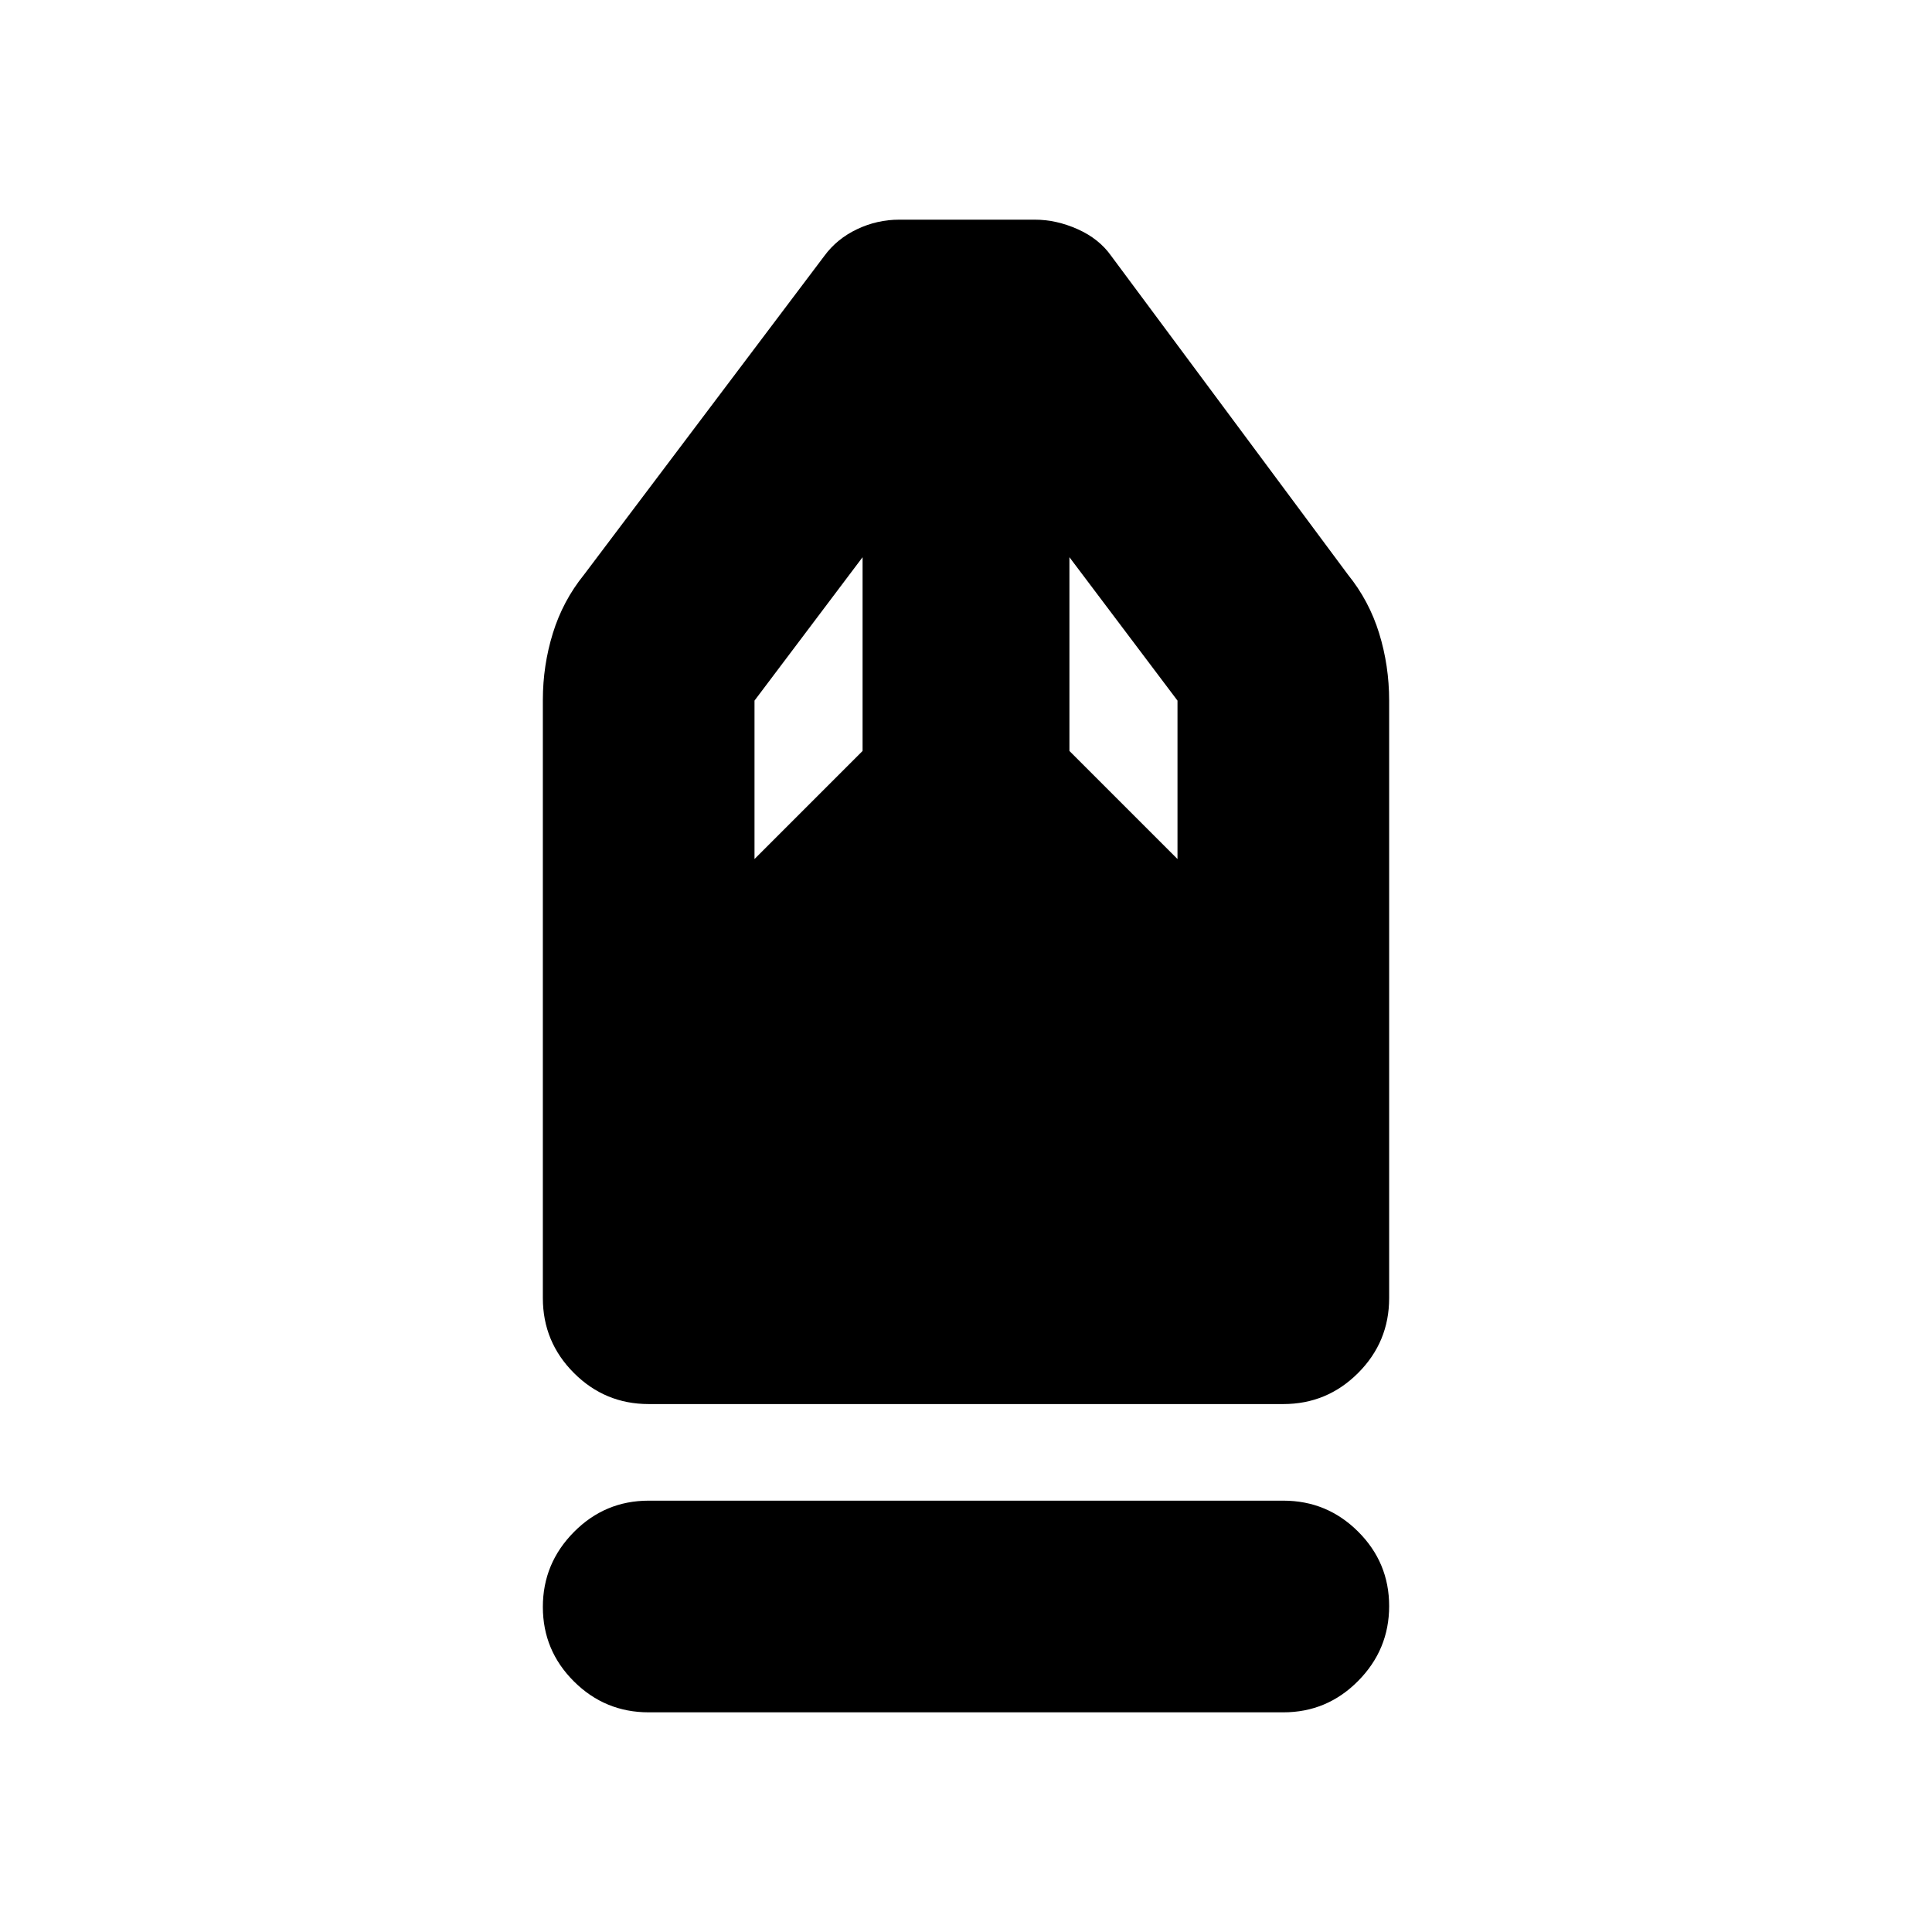<svg xmlns="http://www.w3.org/2000/svg" height="20" viewBox="0 -960 960 960" width="20"><path d="M322.33-109.15q-21.74 0-37.16-15.37-15.43-15.36-15.43-37.01 0-21.64 15.43-37.22 15.42-15.58 37.16-15.58h315.34q21.74 0 37.16 15.37 15.43 15.37 15.43 37.01 0 21.65-15.43 37.22-15.42 15.58-37.16 15.58H322.33Zm0-153.18q-21.74 0-37.16-15.44-15.43-15.44-15.43-37.21v-297.17q0-17.15 4.98-33.23t15.45-29.03l119.48-158.48q6.24-8.48 16.22-13.22 9.98-4.74 20.96-4.74h67.34q10.74 0 21.34 4.74t16.6 13.22l117.72 158.48q10.47 12.95 15.45 29.06 4.98 16.1 4.98 33.48v296.92q0 21.75-15.43 37.19-15.42 15.43-37.16 15.43H322.33Zm52.58-270.82 53.7-53.7v-96.28l-53.7 71.26v78.72Zm210.18 0v-78.72l-53.7-71.26v96.28l53.7 53.7Z"/></svg>